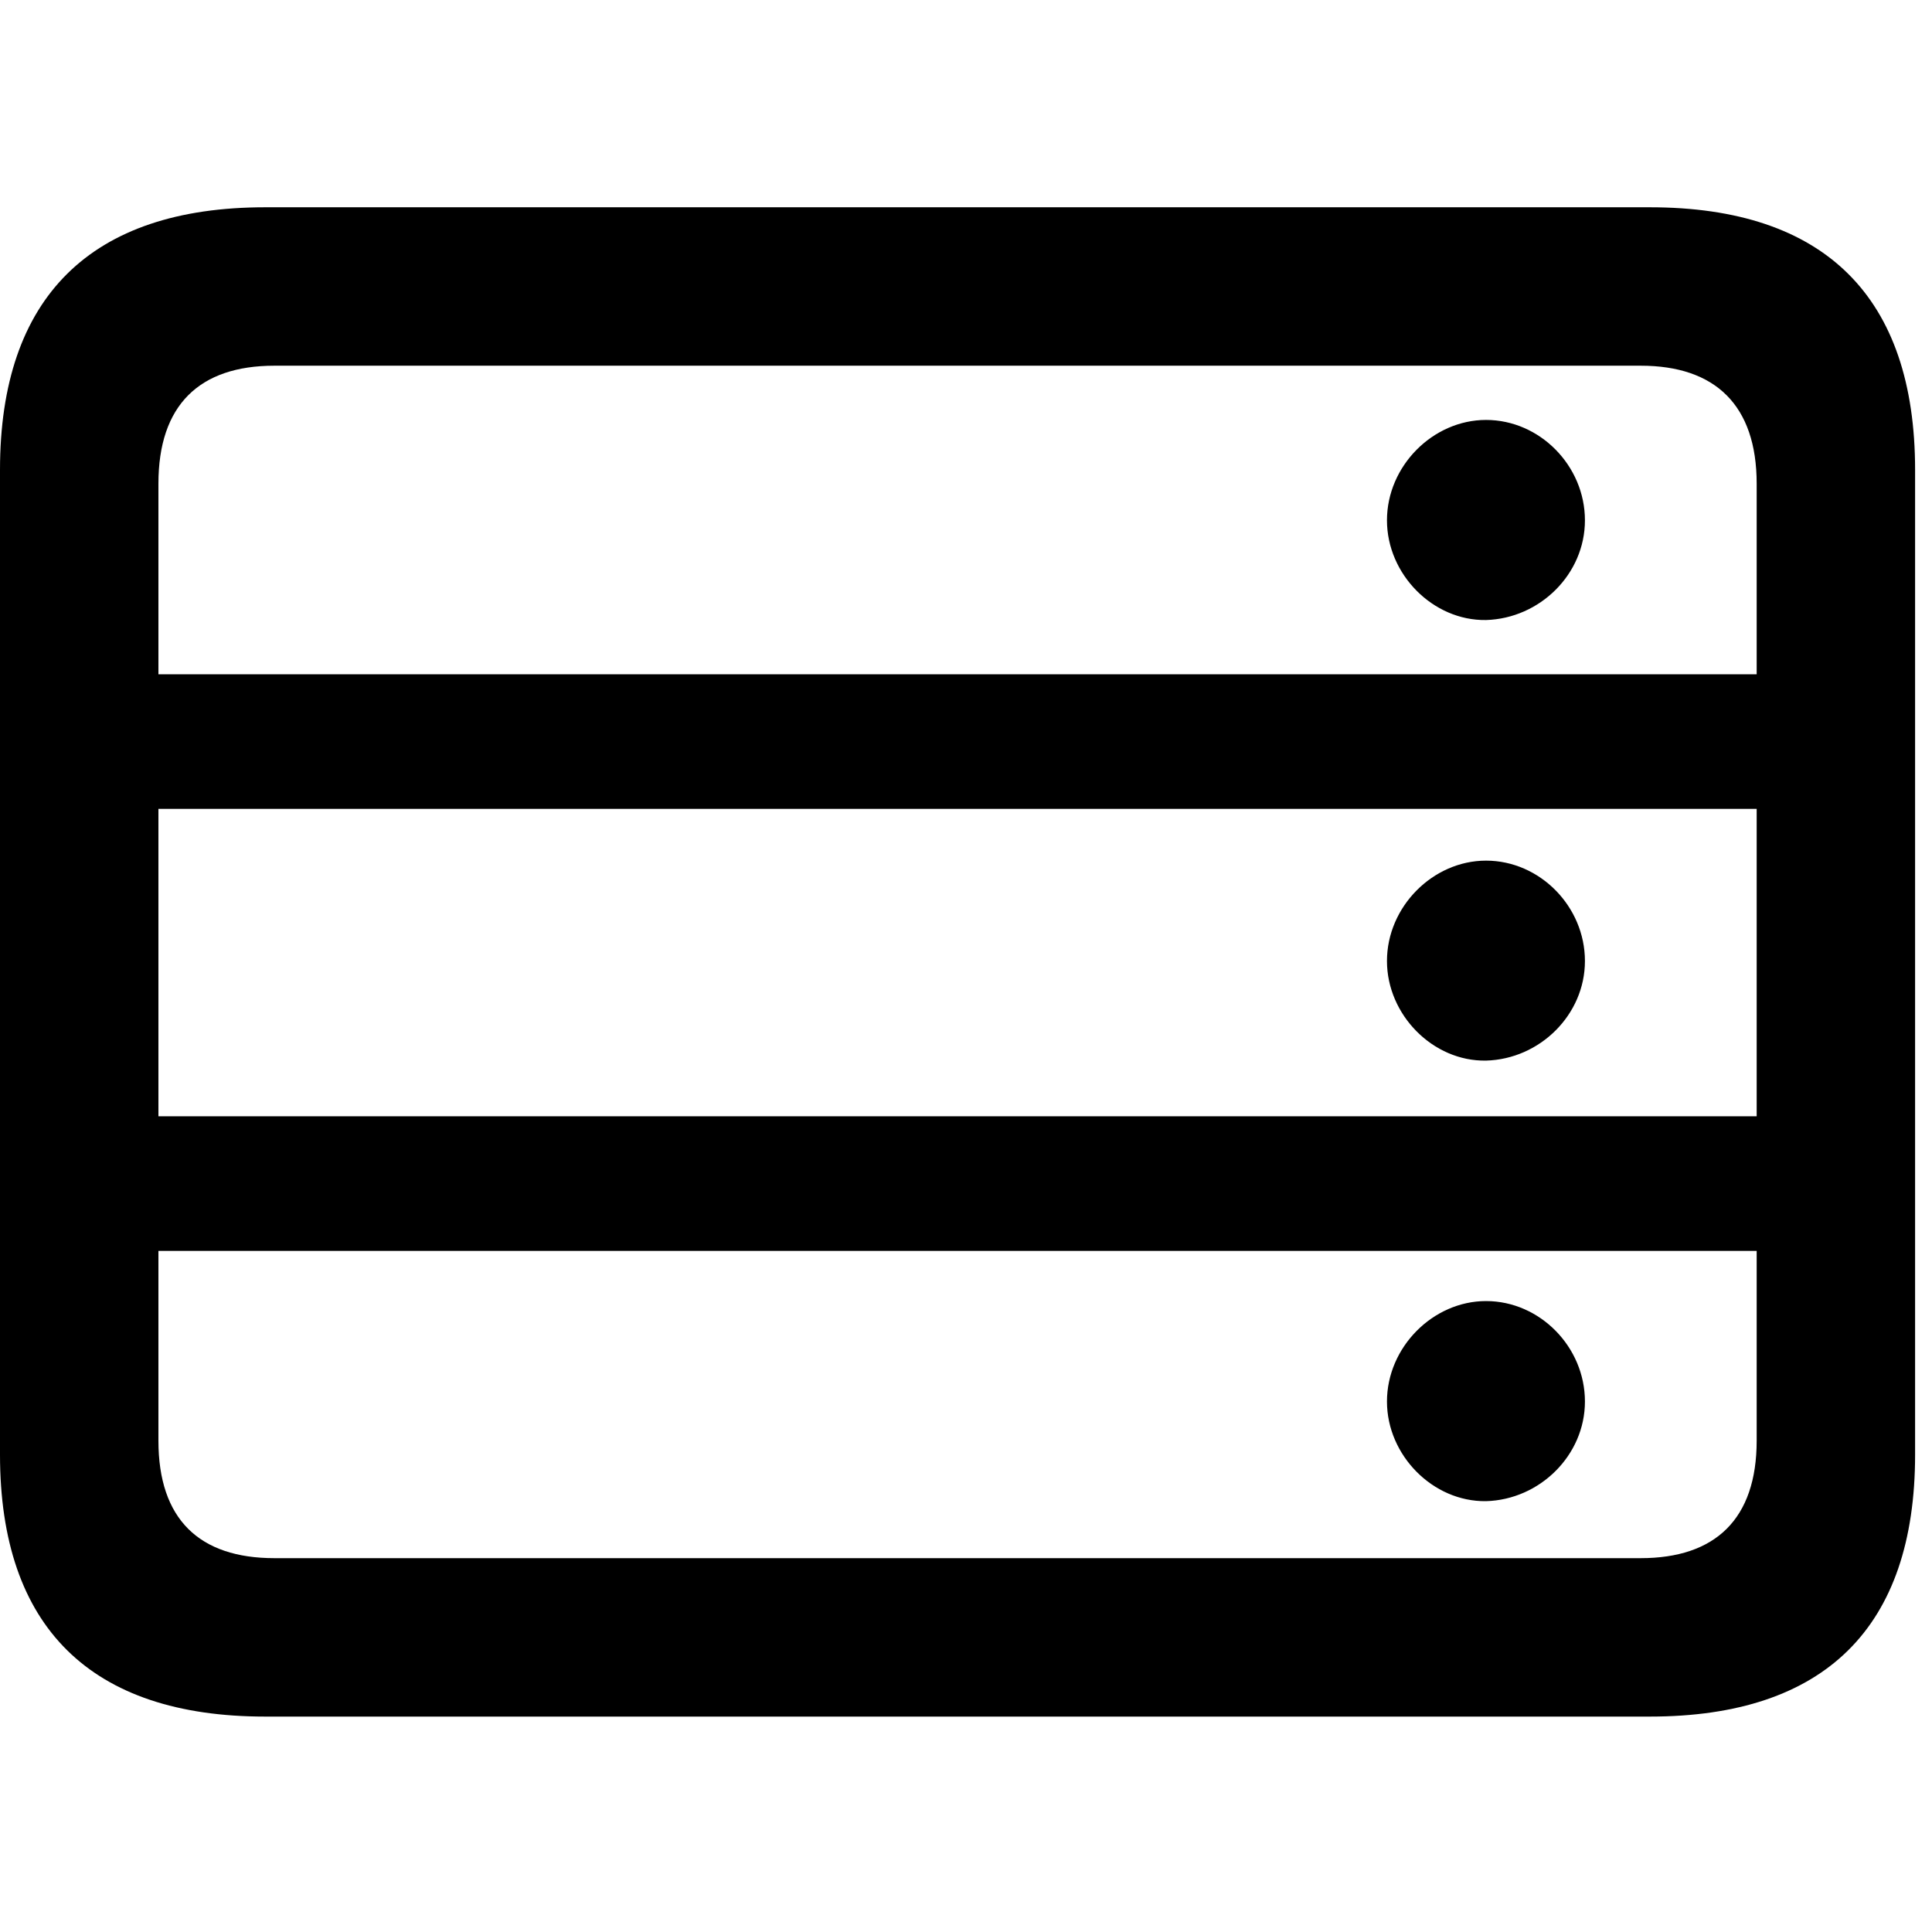 <svg width="28" height="28" viewBox="0 0 28 28" fill="none" xmlns="http://www.w3.org/2000/svg">
<path d="M21.537 8.986C22.316 8.963 22.97 8.322 22.97 7.541C22.97 6.75 22.316 6.086 21.537 6.086C20.767 6.086 20.101 6.754 20.101 7.541C20.101 8.322 20.767 8.998 21.537 8.986ZM21.537 15.371C22.316 15.35 22.97 14.707 22.97 13.928C22.97 13.137 22.316 12.473 21.537 12.473C20.767 12.473 20.101 13.141 20.101 13.928C20.101 14.707 20.767 15.385 21.537 15.371ZM21.537 21.756C22.316 21.734 22.97 21.091 22.97 20.312C22.97 19.52 22.316 18.856 21.537 18.856C20.767 18.856 20.101 19.526 20.101 20.312C20.101 21.091 20.767 21.767 21.537 21.756ZM26.651 11.723V9.772H1.133V11.723H26.651ZM26.651 18.129V16.178H1.133V18.129H26.651ZM3.844 24.878H23.911C26.45 24.878 27.755 23.582 27.755 21.082V6.81C27.755 4.307 26.45 3.004 23.911 3.004H3.844C1.315 3.004 0 4.307 0 6.81V21.082C0 23.582 1.315 24.878 3.844 24.878ZM3.977 22.582C2.888 22.582 2.296 22.018 2.296 20.879V7.01C2.296 5.872 2.888 5.3 3.977 5.3H23.778C24.858 5.3 25.459 5.872 25.459 7.01V20.879C25.459 22.018 24.858 22.582 23.778 22.582H3.977Z" fill="black"/>
</svg>
